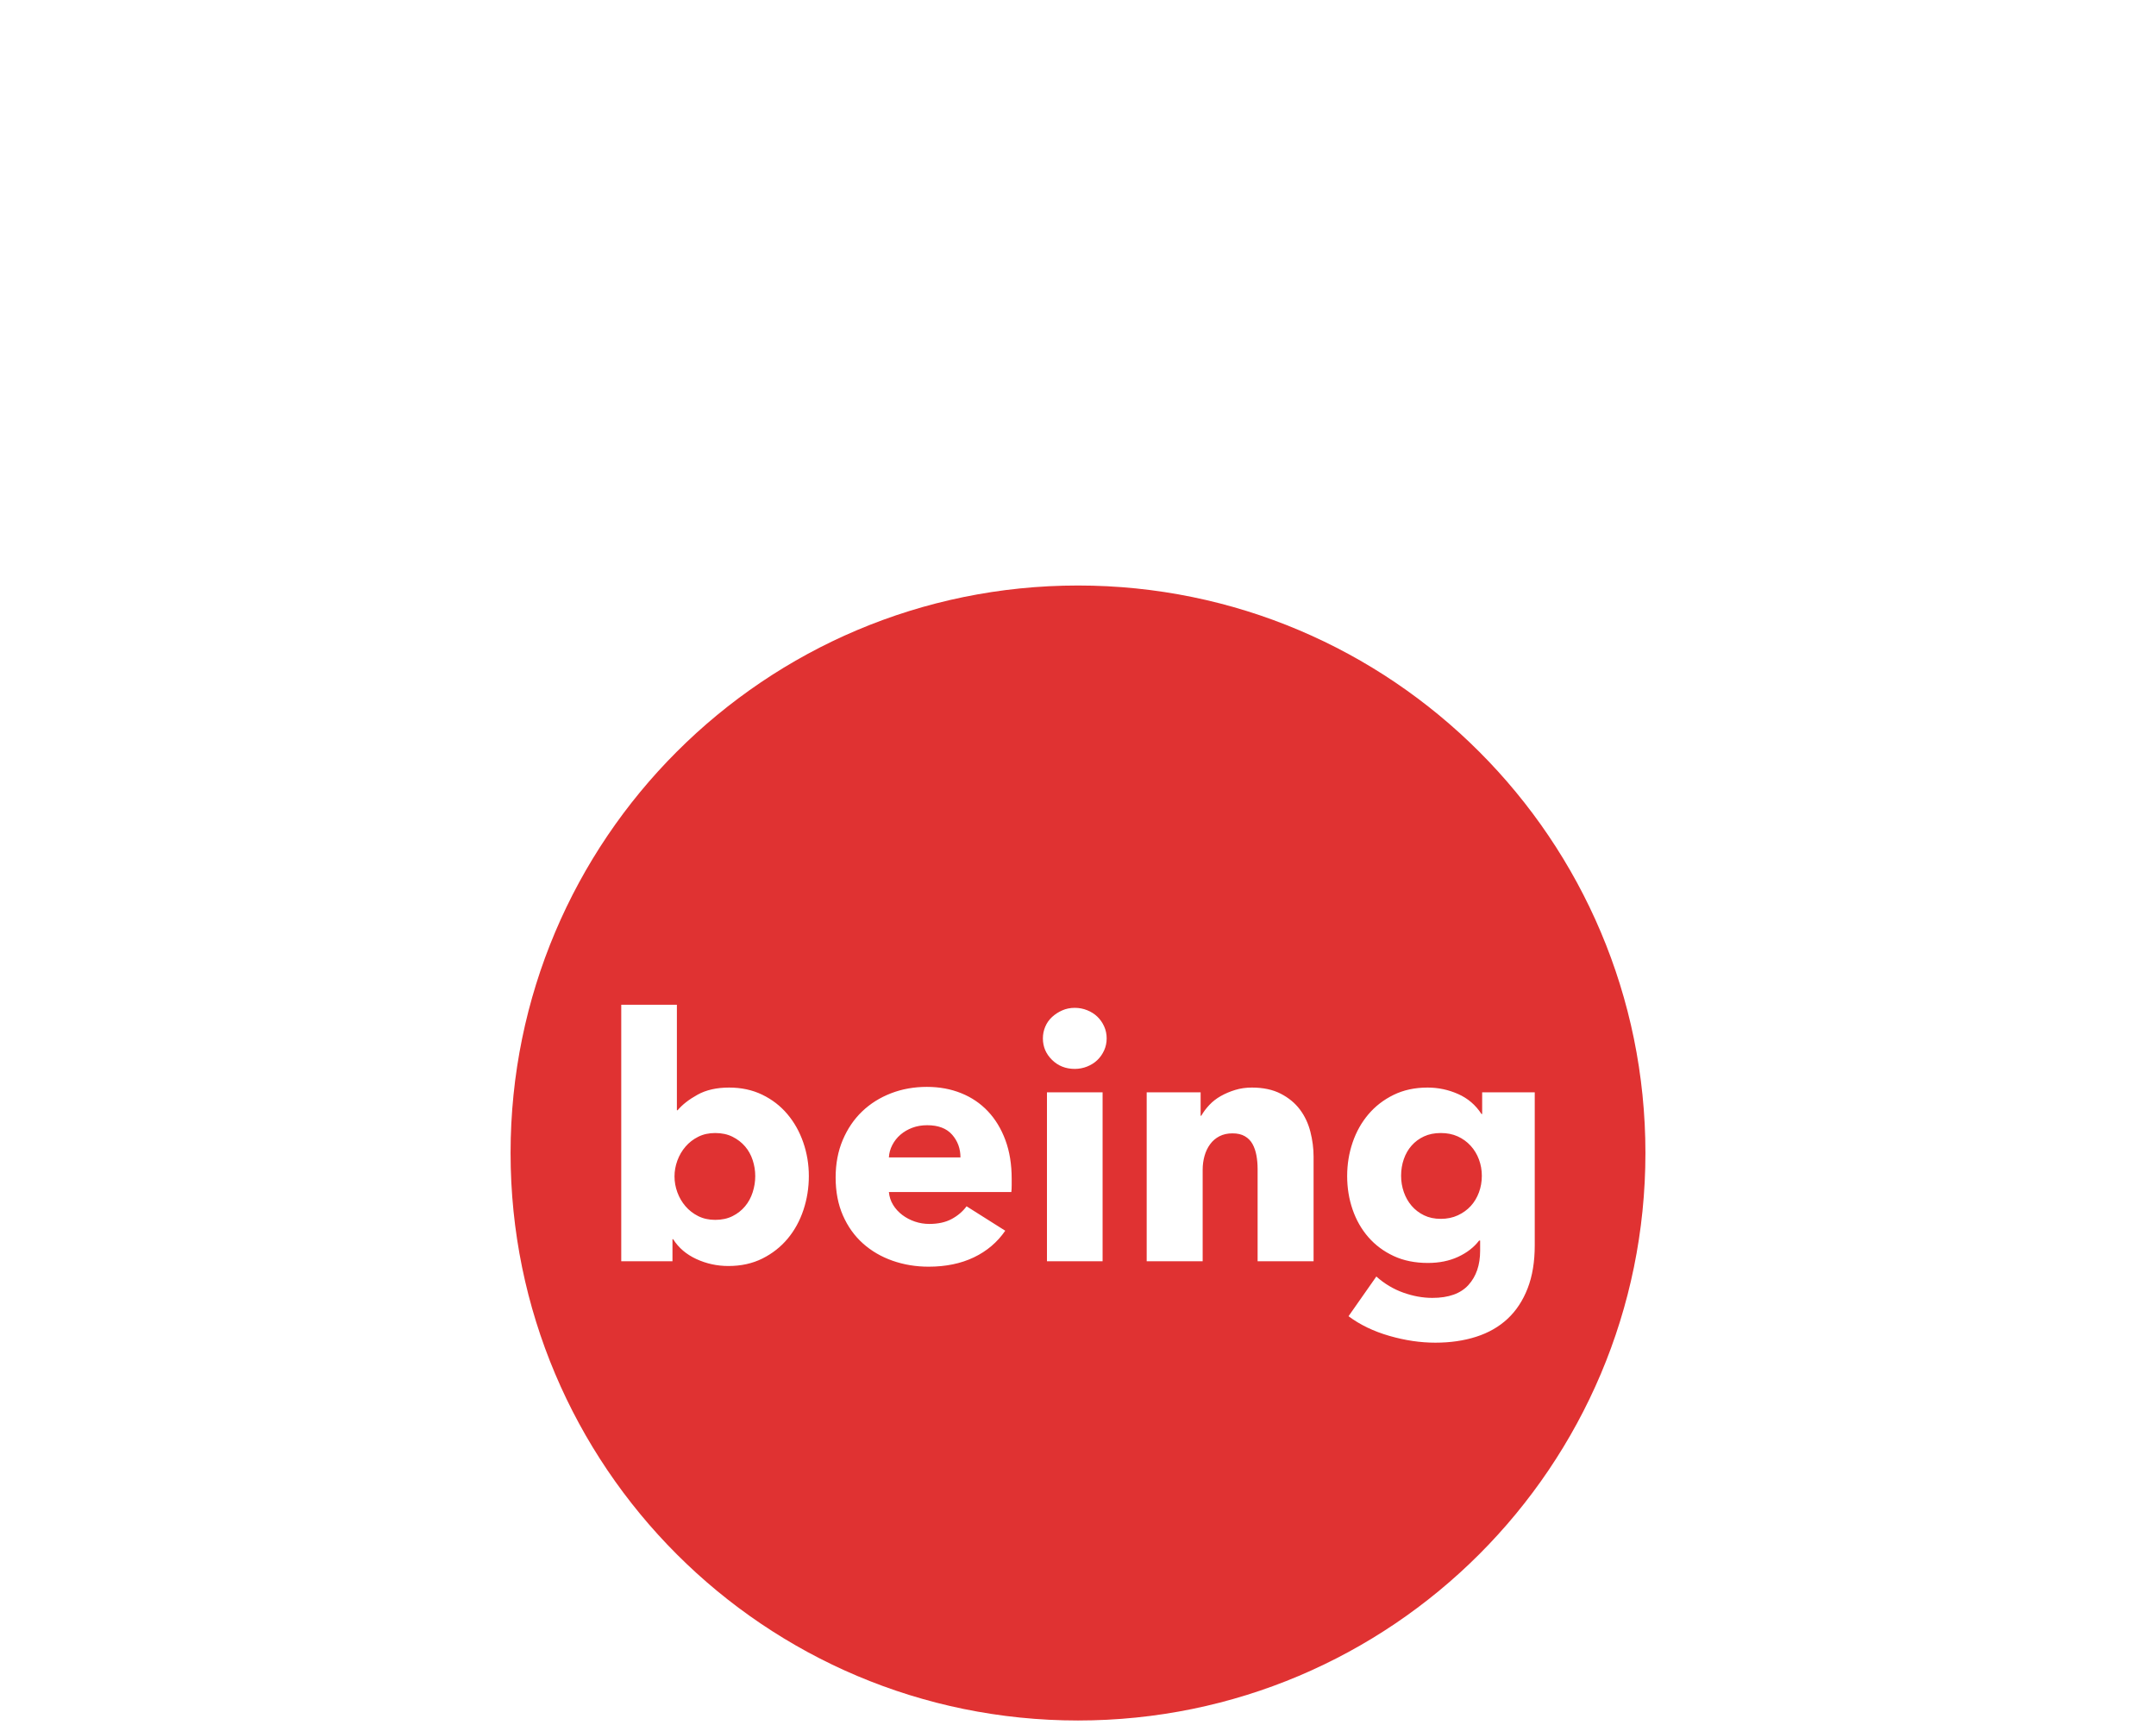 <?xml version="1.0" encoding="UTF-8" standalone="no"?>
<svg width="375px" height="300px" viewBox="0 0 375 300" version="1.1" xmlns="http://www.w3.org/2000/svg" xmlns:xlink="http://www.w3.org/1999/xlink" xmlns:sketch="http://www.bohemiancoding.com/sketch/ns">
    <title>verb-being</title>
    <description>Created with Sketch (http://www.bohemiancoding.com/sketch)</description>
    <defs></defs>
    <g id="Verbs-Outlines" stroke="none" stroke-width="1" fill="none" fill-rule="evenodd" sketch:type="MSPage">
        <g id="verb-being" sketch:type="MSArtboardGroup" fill="#E03232">
            <path d="M187.5,101.827 C132.993,101.827 88.806,146.014 88.806,200.521 C88.806,255.029 132.993,299.216 187.5,299.216 C242.008,299.216 286.194,255.029 286.194,200.521 C286.194,146.014 242.008,101.827 187.5,101.827 Z M140.684,204.54 C140.684,206.585 140.369,208.552 139.739,210.44 C139.11,212.328 138.196,213.99 136.996,215.426 C135.796,216.861 134.331,218.012 132.601,218.877 C130.87,219.742 128.903,220.175 126.701,220.175 C124.734,220.175 122.875,219.772 121.125,218.966 C119.375,218.159 118.028,217.009 117.084,215.514 L116.966,215.514 L116.966,219.349 L108.056,219.349 L108.056,174.745 L117.733,174.745 L117.733,193.094 L117.85,193.094 C118.677,192.111 119.837,191.206 121.332,190.38 C122.826,189.554 124.655,189.141 126.819,189.141 C128.943,189.141 130.86,189.554 132.571,190.38 C134.282,191.206 135.737,192.327 136.937,193.743 C138.137,195.159 139.061,196.801 139.71,198.67 C140.359,200.538 140.684,202.495 140.684,204.54 Z M131.362,204.54 C131.362,203.596 131.214,202.672 130.919,201.767 C130.624,200.862 130.182,200.066 129.591,199.378 C129.001,198.689 128.274,198.129 127.409,197.696 C126.543,197.263 125.54,197.047 124.4,197.047 C123.298,197.047 122.315,197.263 121.45,197.696 C120.584,198.129 119.847,198.699 119.237,199.407 C118.627,200.115 118.155,200.921 117.821,201.826 C117.487,202.731 117.32,203.655 117.32,204.599 C117.32,205.543 117.487,206.467 117.821,207.372 C118.155,208.277 118.627,209.083 119.237,209.791 C119.847,210.499 120.584,211.069 121.45,211.502 C122.315,211.935 123.298,212.151 124.4,212.151 C125.54,212.151 126.543,211.935 127.409,211.502 C128.274,211.069 129.001,210.499 129.591,209.791 C130.182,209.083 130.624,208.267 130.919,207.343 C131.214,206.418 131.362,205.484 131.362,204.54 Z M167.056,201.295 C167.056,199.761 166.575,198.443 165.611,197.342 C164.647,196.241 163.202,195.69 161.274,195.69 C160.33,195.69 159.465,195.838 158.679,196.133 C157.892,196.428 157.204,196.831 156.613,197.342 C156.023,197.853 155.552,198.453 155.197,199.142 C154.843,199.83 154.647,200.548 154.607,201.295 L167.056,201.295 Z M175.965,205.012 L175.965,206.192 C175.965,206.585 175.946,206.959 175.906,207.313 L154.607,207.313 C154.686,208.139 154.932,208.886 155.345,209.555 C155.758,210.224 156.289,210.804 156.938,211.296 C157.587,211.787 158.315,212.171 159.121,212.446 C159.927,212.721 160.763,212.859 161.629,212.859 C163.163,212.859 164.46,212.574 165.523,212.004 C166.585,211.433 167.45,210.696 168.119,209.791 L174.845,214.039 C173.468,216.045 171.649,217.589 169.387,218.671 C167.125,219.752 164.5,220.293 161.511,220.293 C159.308,220.293 157.223,219.949 155.256,219.261 C153.29,218.572 151.569,217.569 150.094,216.252 C148.619,214.934 147.459,213.311 146.613,211.384 C145.767,209.457 145.345,207.254 145.345,204.776 C145.345,202.377 145.757,200.204 146.583,198.257 C147.41,196.31 148.53,194.658 149.946,193.301 C151.363,191.944 153.034,190.891 154.962,190.144 C156.889,189.397 158.973,189.023 161.215,189.023 C163.379,189.023 165.365,189.387 167.174,190.115 C168.984,190.842 170.537,191.894 171.835,193.271 C173.134,194.648 174.146,196.319 174.874,198.286 C175.602,200.253 175.965,202.495 175.965,205.012 Z M192.486,180.586 C192.486,181.333 192.338,182.032 192.043,182.681 C191.748,183.33 191.355,183.89 190.863,184.362 C190.371,184.834 189.781,185.208 189.093,185.483 C188.405,185.758 187.687,185.896 186.94,185.896 C185.366,185.896 184.049,185.375 182.987,184.333 C181.924,183.29 181.393,182.041 181.393,180.586 C181.393,179.878 181.531,179.2 181.806,178.551 C182.082,177.902 182.475,177.341 182.987,176.869 C183.498,176.397 184.088,176.014 184.756,175.719 C185.425,175.424 186.153,175.276 186.94,175.276 C187.687,175.276 188.405,175.414 189.093,175.689 C189.781,175.964 190.371,176.338 190.863,176.81 C191.355,177.282 191.748,177.843 192.043,178.492 C192.338,179.141 192.486,179.839 192.486,180.586 Z M182.101,219.349 L182.101,189.967 L191.778,189.967 L191.778,219.349 L182.101,219.349 Z M218.74,219.349 L218.74,203.301 C218.74,202.475 218.672,201.688 218.534,200.941 C218.396,200.194 218.17,199.535 217.856,198.965 C217.541,198.394 217.098,197.942 216.528,197.608 C215.958,197.273 215.24,197.106 214.375,197.106 C213.509,197.106 212.752,197.273 212.103,197.608 C211.454,197.942 210.913,198.404 210.481,198.994 C210.048,199.584 209.723,200.263 209.507,201.03 C209.291,201.797 209.183,202.593 209.183,203.419 L209.183,219.349 L199.447,219.349 L199.447,189.967 L208.828,189.967 L208.828,194.038 L208.946,194.038 C209.301,193.409 209.763,192.789 210.333,192.18 C210.903,191.57 211.572,191.049 212.339,190.616 C213.106,190.183 213.942,189.829 214.846,189.554 C215.751,189.279 216.715,189.141 217.738,189.141 C219.704,189.141 221.376,189.495 222.752,190.203 C224.129,190.911 225.24,191.826 226.086,192.947 C226.932,194.068 227.541,195.356 227.915,196.811 C228.289,198.266 228.476,199.722 228.476,201.177 L228.476,219.349 L218.74,219.349 Z M266.943,216.576 C266.943,219.447 266.531,221.945 265.704,224.069 C264.878,226.193 263.718,227.953 262.224,229.35 C260.729,230.746 258.91,231.788 256.766,232.477 C254.622,233.165 252.253,233.509 249.656,233.509 C247.06,233.509 244.396,233.116 241.662,232.329 C238.928,231.542 236.559,230.402 234.553,228.907 L239.391,222.004 C240.807,223.263 242.37,224.197 244.081,224.807 C245.792,225.416 247.473,225.721 249.125,225.721 C251.958,225.721 254.052,224.974 255.409,223.479 C256.766,221.984 257.445,219.998 257.445,217.52 L257.445,215.75 L257.267,215.75 C256.363,216.93 255.144,217.874 253.609,218.582 C252.075,219.29 250.325,219.644 248.358,219.644 C246.116,219.644 244.13,219.241 242.399,218.435 C240.669,217.628 239.204,216.537 238.004,215.16 C236.804,213.783 235.89,212.181 235.261,210.352 C234.631,208.523 234.316,206.585 234.316,204.54 C234.316,202.495 234.631,200.548 235.261,198.699 C235.89,196.85 236.804,195.218 238.004,193.802 C239.204,192.386 240.669,191.255 242.399,190.41 C244.13,189.564 246.097,189.141 248.299,189.141 C250.148,189.141 251.918,189.515 253.609,190.262 C255.301,191.009 256.658,192.17 257.68,193.743 L257.798,193.743 L257.798,189.967 L266.943,189.967 L266.943,216.576 Z M257.74,204.481 C257.74,203.498 257.572,202.554 257.238,201.649 C256.904,200.744 256.422,199.948 255.792,199.26 C255.163,198.571 254.416,198.03 253.55,197.637 C252.685,197.244 251.702,197.047 250.601,197.047 C249.499,197.047 248.526,197.244 247.68,197.637 C246.834,198.03 246.117,198.561 245.526,199.23 C244.936,199.899 244.484,200.685 244.169,201.59 C243.855,202.495 243.697,203.458 243.697,204.481 C243.697,205.464 243.855,206.408 244.169,207.313 C244.484,208.218 244.936,209.014 245.526,209.703 C246.117,210.391 246.834,210.942 247.68,211.355 C248.526,211.768 249.499,211.974 250.601,211.974 C251.702,211.974 252.695,211.768 253.58,211.355 C254.465,210.942 255.212,210.401 255.822,209.732 C256.432,209.063 256.904,208.277 257.238,207.372 C257.572,206.467 257.74,205.504 257.74,204.481 Z" id="Fill-14-copy" sketch:type="MSShapeGroup"></path>
        </g>
    </g>
</svg>